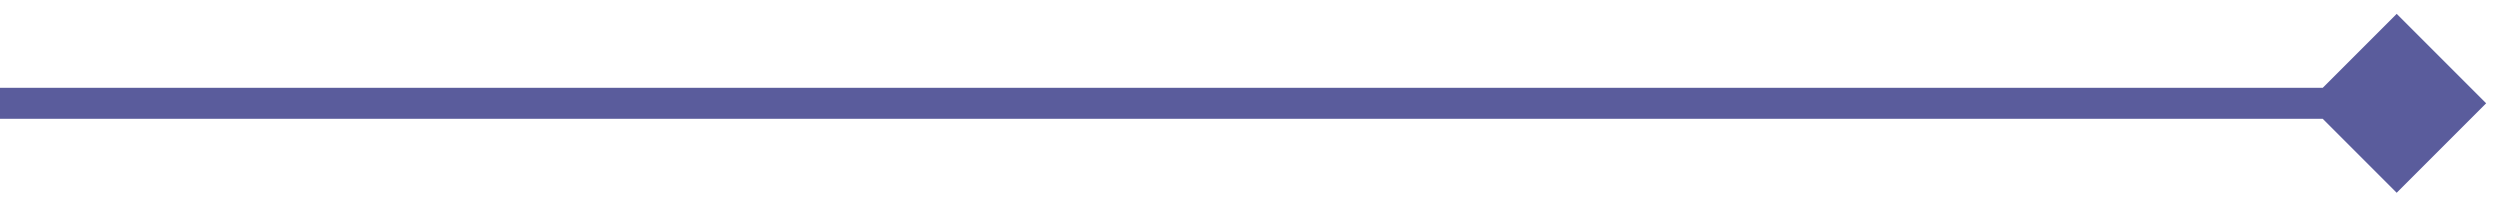 <?xml version="1.0" encoding="utf-8"?>
<!-- Generator: Adobe Illustrator 15.0.0, SVG Export Plug-In . SVG Version: 6.00 Build 0)  -->
<!DOCTYPE svg PUBLIC "-//W3C//DTD SVG 1.1//EN" "http://www.w3.org/Graphics/SVG/1.1/DTD/svg11.dtd">
<svg version="1.1" id="Layer_1" xmlns="http://www.w3.org/2000/svg" xmlns:xlink="http://www.w3.org/1999/xlink" x="0px" y="0px"
	 width="121px" height="10px" viewBox="0 0 121 10" enable-background="new 0 0 121 10" xml:space="preserve">
<path fill="#5A5C9C" d="M120.33,5L116,0.67L111.67,5L116,9.33L120.33,5z M0,5.75h116v-1.5H0V5.75z"/>
</svg>
